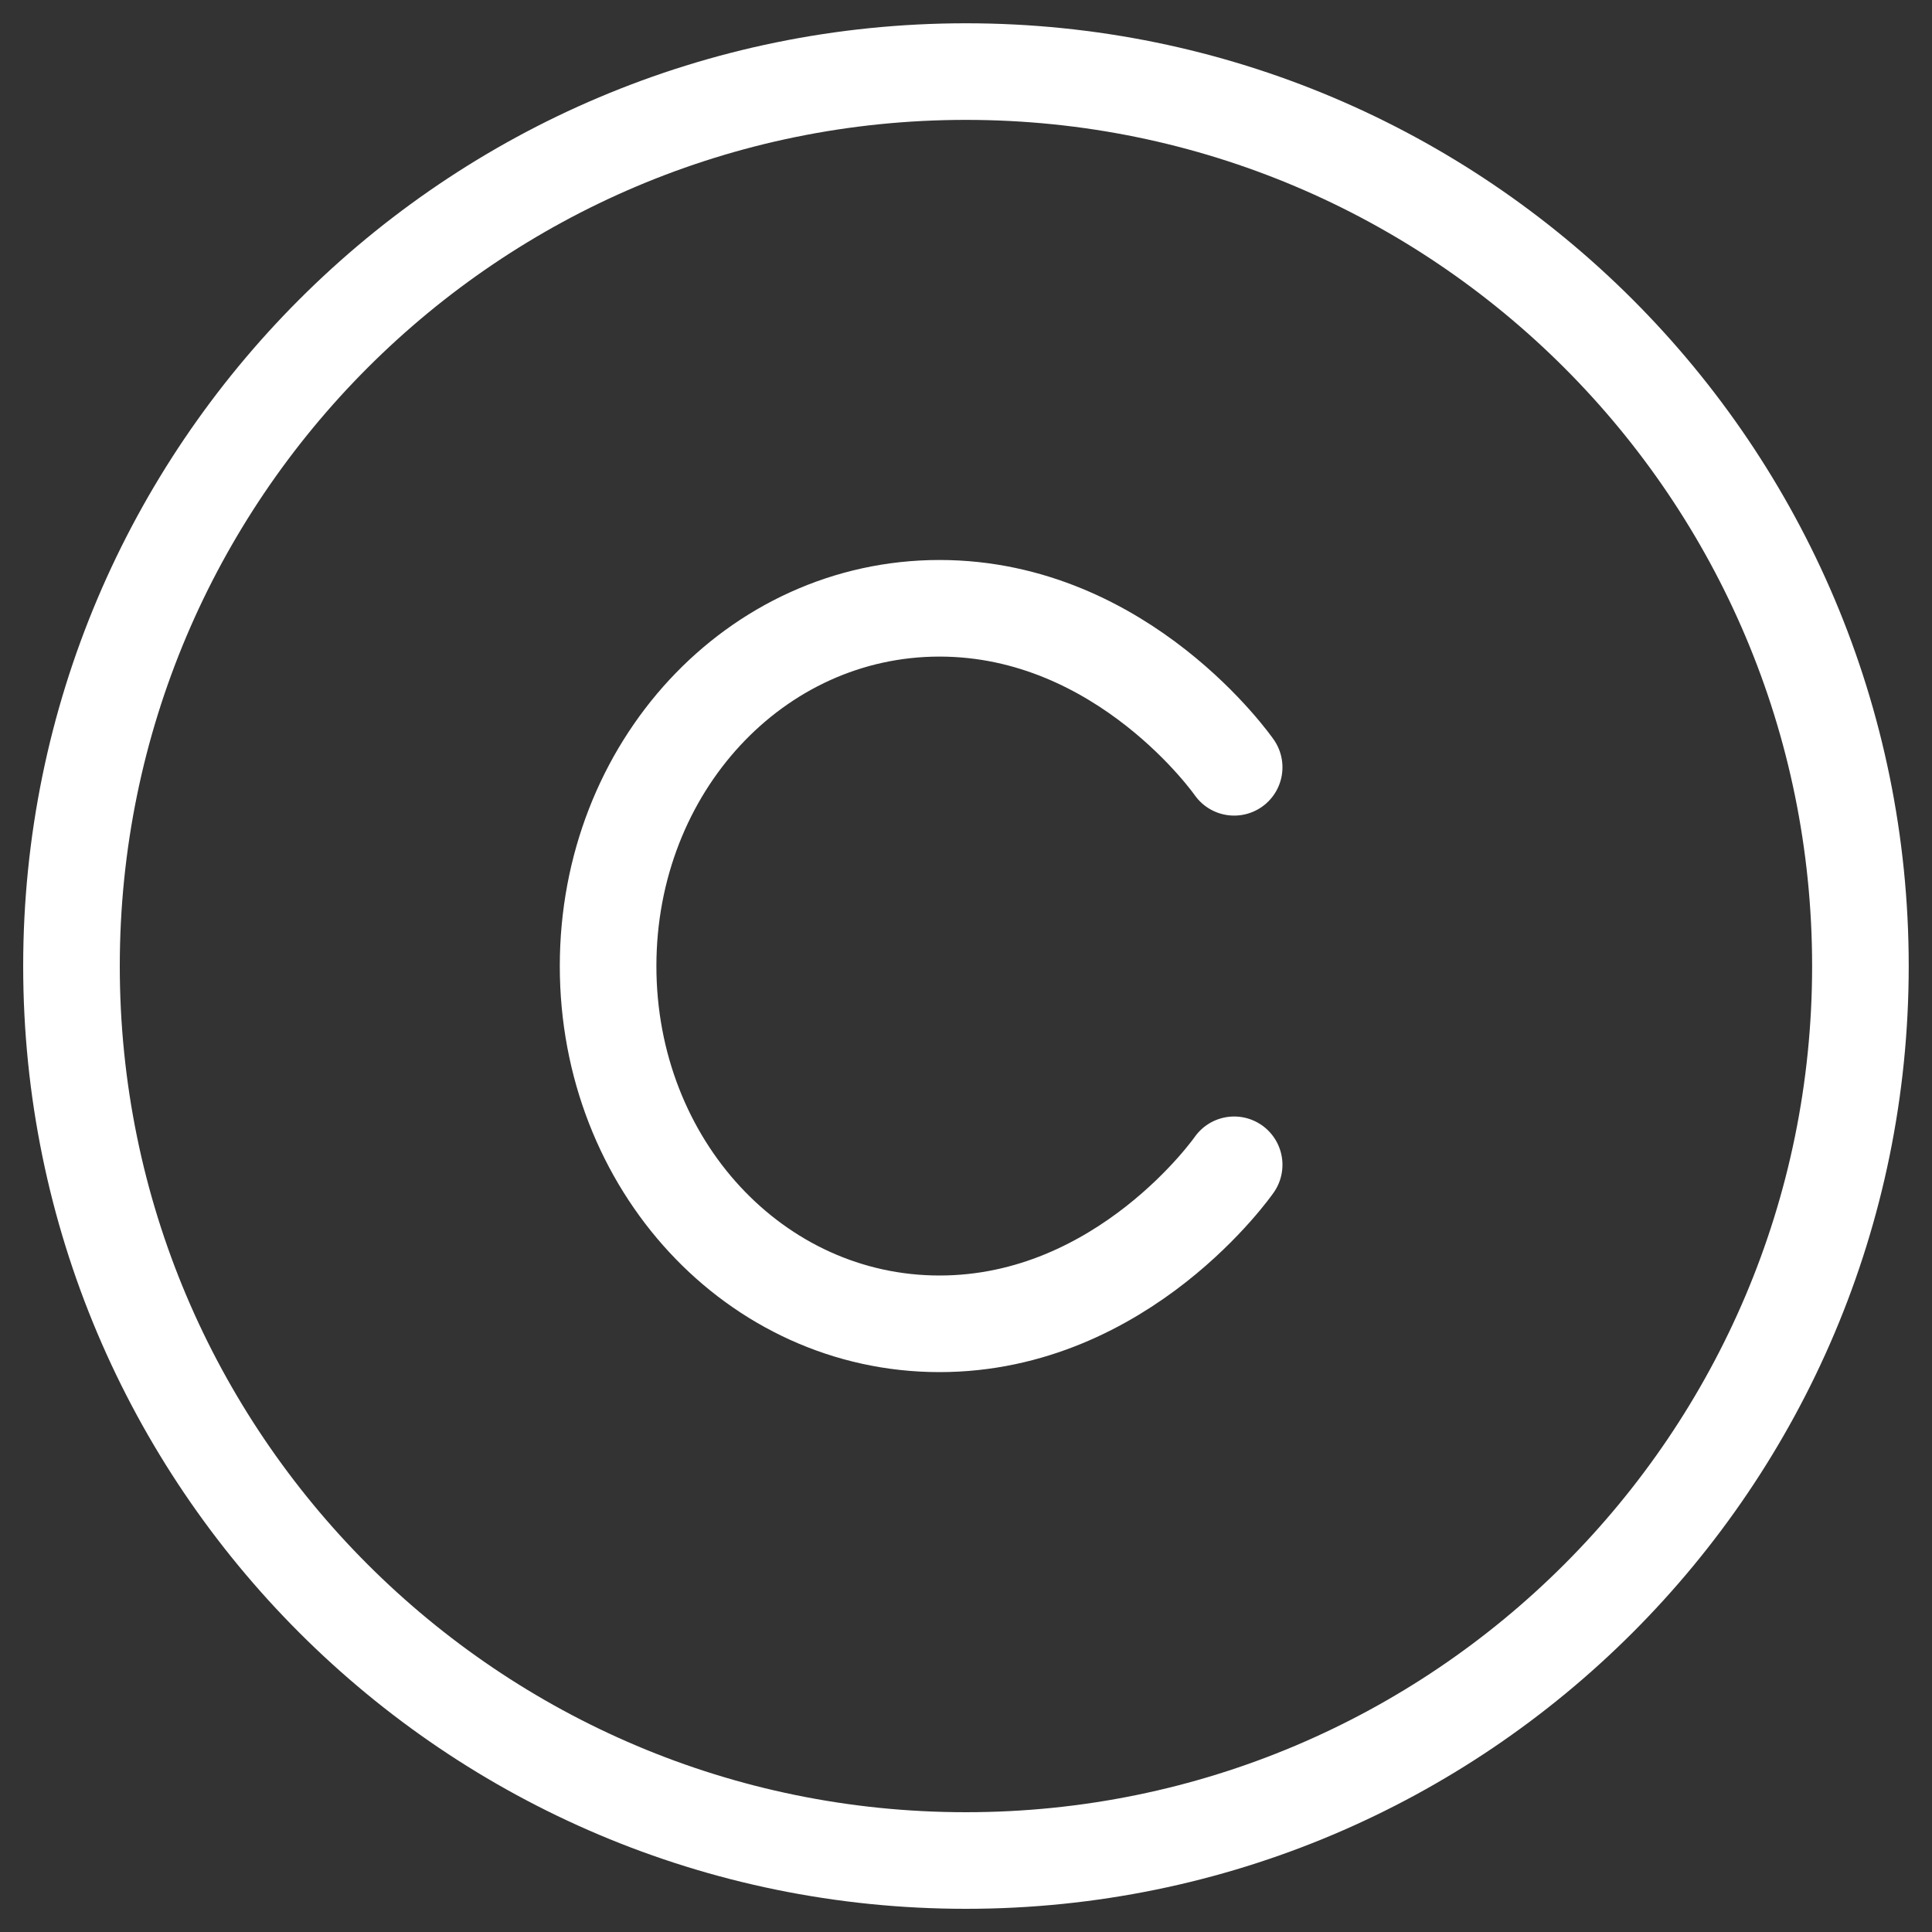 <svg width="20" height="20" viewBox="0 0 20 20" fill="none" xmlns="http://www.w3.org/2000/svg">
<rect x="0" y="0" width="20" height="20" fill="#333333" stroke="none"/>
<g clip-path="url(#clip0_1049_2249)">
<path d="M9.999 19.26C15.113 19.26 19.259 15.114 19.259 10.001C19.259 4.887 15.113 0.741 9.999 0.741C4.886 0.741 0.74 4.887 0.74 10.001C0.74 15.114 4.886 19.26 9.999 19.26Z" stroke="white" stroke-linecap="round" stroke-linejoin="round"/>
<path d="M12.776 7.943C12.776 7.943 11.633 6.297 9.726 6.297C7.82 6.297 6.295 7.943 6.295 10.001C6.295 12.058 7.82 13.704 9.726 13.704C11.633 13.704 12.776 12.058 12.776 12.058" stroke="white" stroke-linecap="round" stroke-linejoin="round"/>
</g>
<defs>
<clipPath id="clip0_1049_2249">
<rect width="20" height="20" fill="white"/>
</clipPath>
</defs>
</svg>
